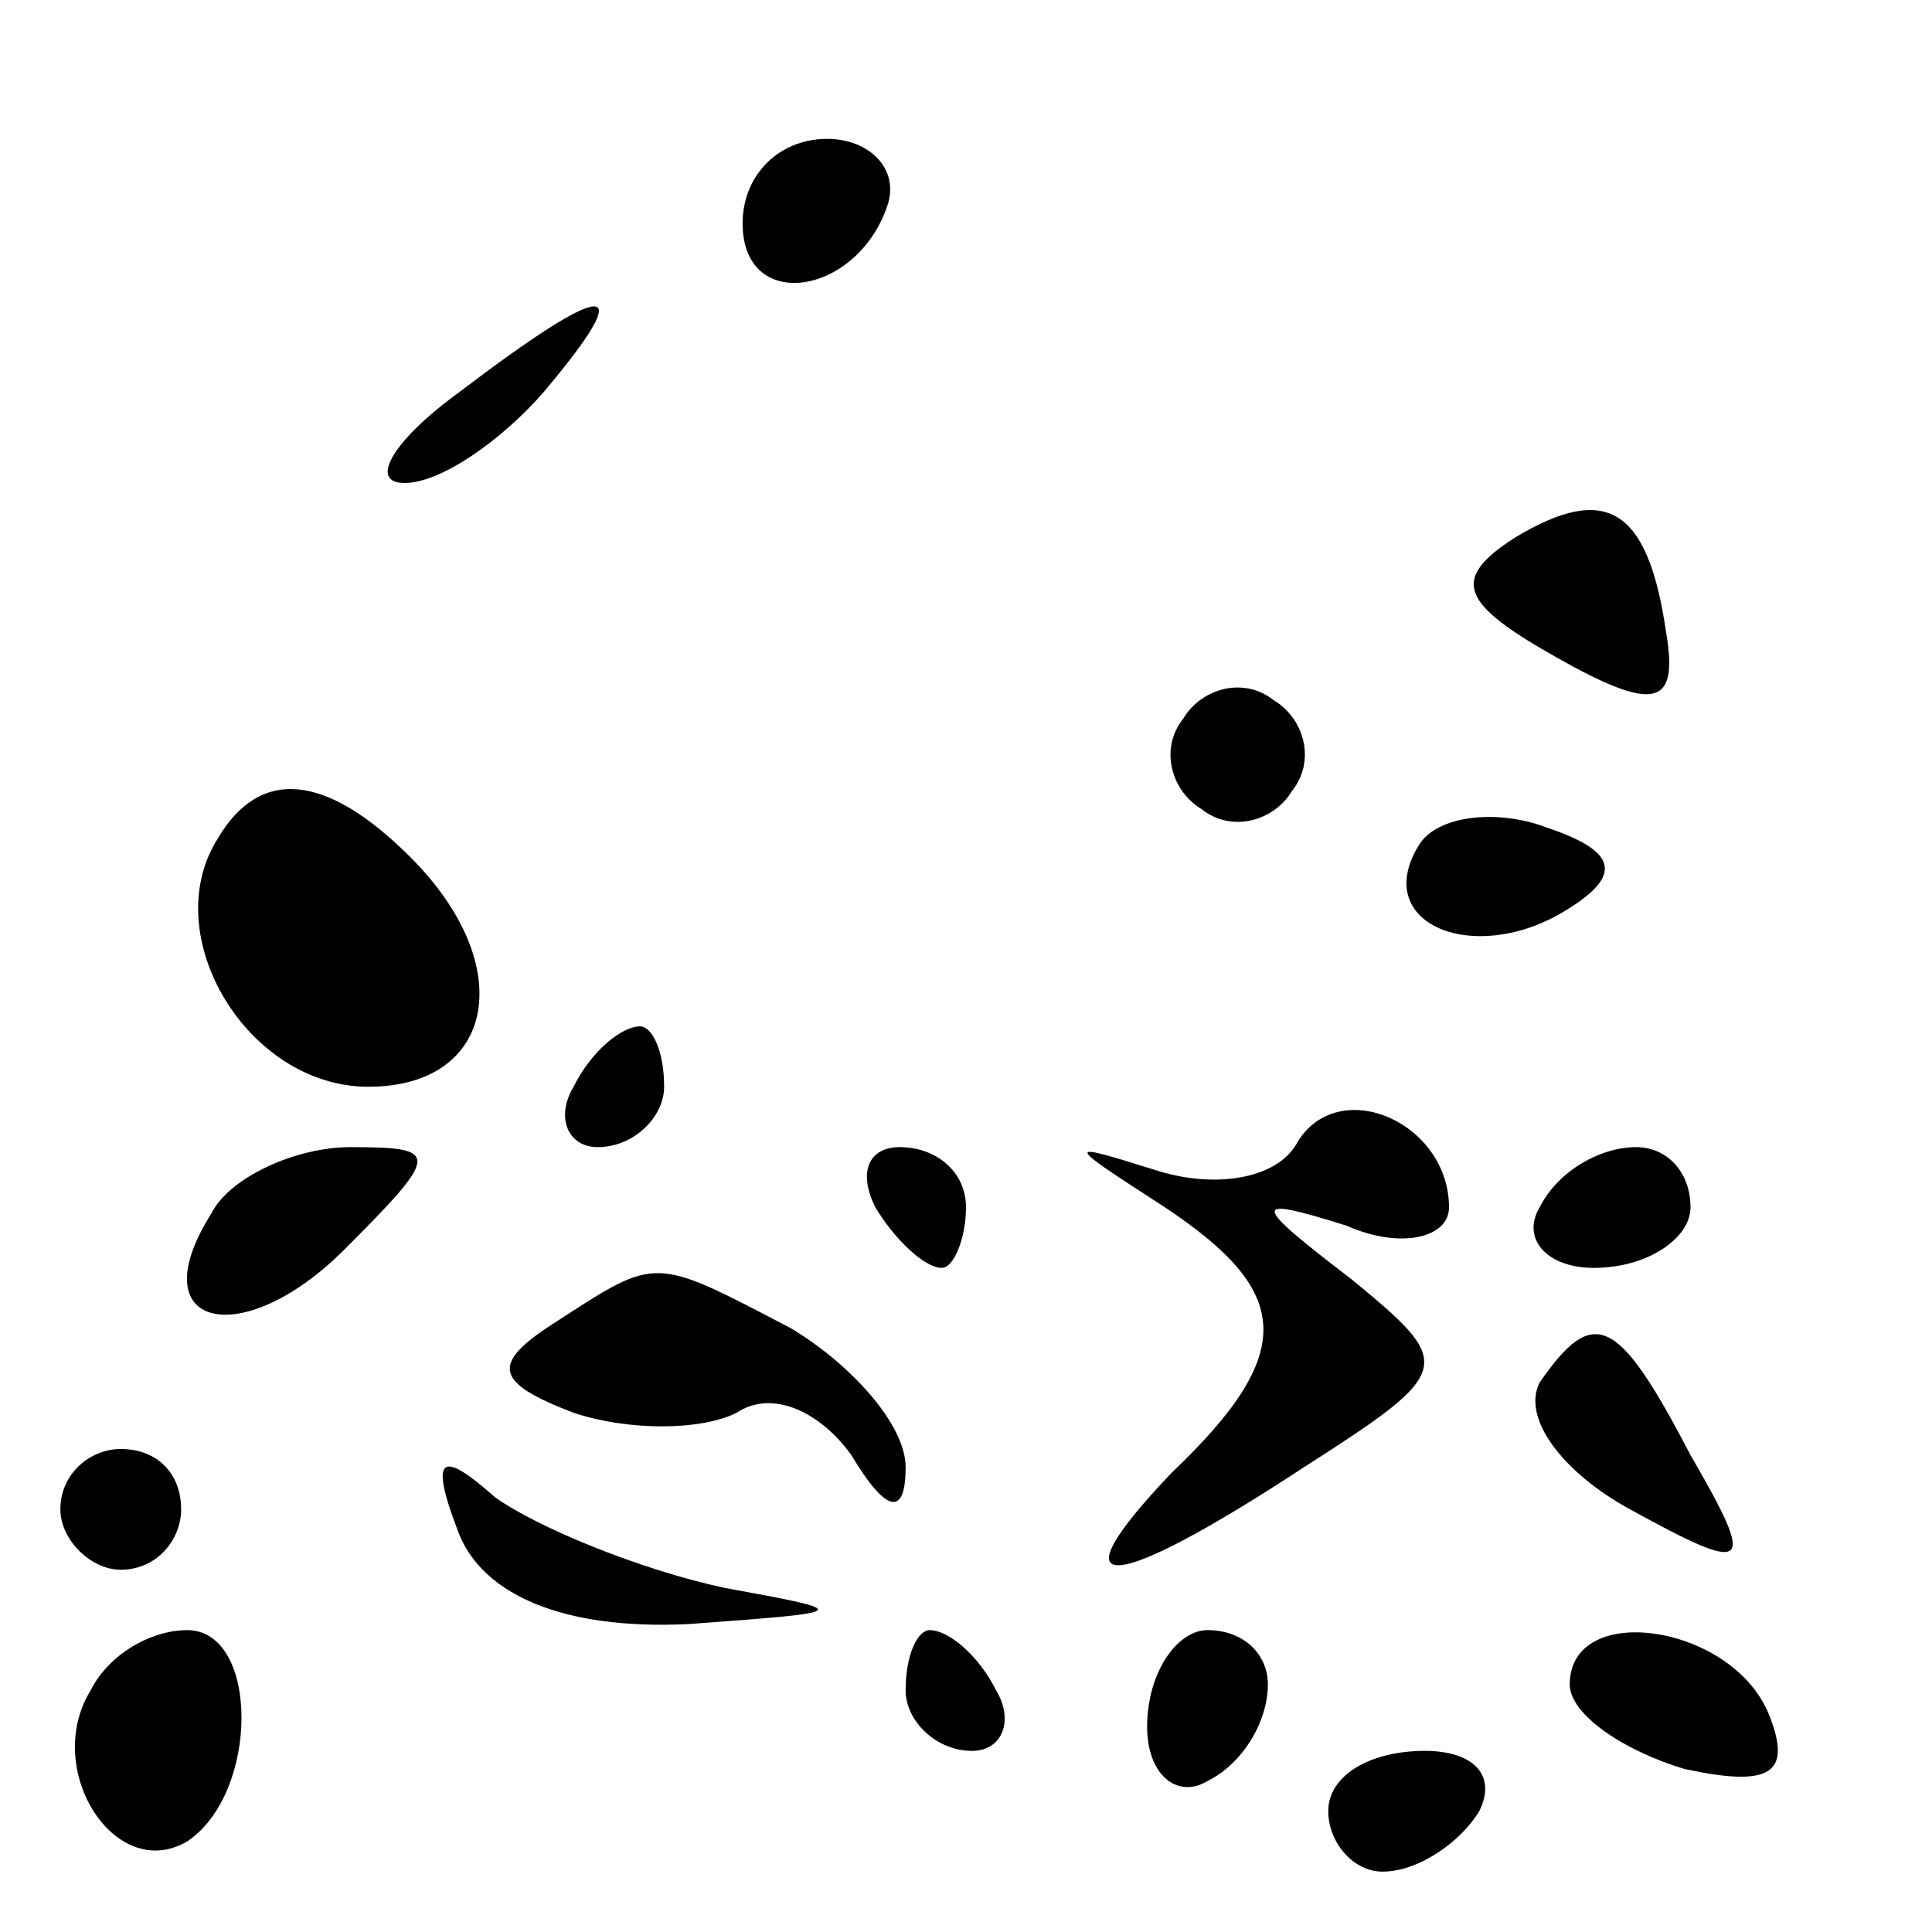 <?xml version="1.0" standalone="no"?>
<!DOCTYPE svg PUBLIC "-//W3C//DTD SVG 20010904//EN"
 "http://www.w3.org/TR/2001/REC-SVG-20010904/DTD/svg10.dtd">
<svg version="1.0" xmlns="http://www.w3.org/2000/svg"
 width="32pt" height="32pt" viewBox="0 0 32 32"
 preserveAspectRatio="xMidYMid meet">
<g transform="translate(0,32) scale(0.1,-0.1)"
fill="#000000" stroke="none">
<path fill="#000000" stroke="none" d="M123 283 c0 -15 19 -12 24 3 2 6 -3 11
-10 11 -8 0 -14 -6 -14 -14z"/>
<path fill="#000000" stroke="none" d="M76 255 c-11 -8 -15 -15 -9 -15 6 0 16
7 23 15 16 19 11 19 -14 0z"/>
<path fill="#000000" stroke="none" d="M251 231 c-11 -7 -9 -11 7 -20 16 -9
20 -8 18 4 -3 21 -10 25 -25 16z"/>
<path fill="#000000" stroke="none" d="M196 201 c-4 -5 -2 -12 3 -15 5 -4 12
-2 15 3 4 5 2 12 -3 15 -5 4 -12 2 -15 -3z"/>
<path fill="#000000" stroke="none" d="M36 181 c-10 -16 5 -41 25 -41 21 0 25
20 7 38 -14 14 -25 15 -32 3z"/>
<path fill="#000000" stroke="none" d="M235 180 c-8 -13 9 -20 24 -11 10 6 9
10 -3 14 -8 3 -18 2 -21 -3z"/>
<path fill="#000000" stroke="none" d="M95 140 c-3 -5 -1 -10 4 -10 6 0 11 5
11 10 0 6 -2 10 -4 10 -3 0 -8 -4 -11 -10z"/>
<path fill="#000000" stroke="none" d="M215 131 c-3 -6 -13 -8 -23 -5 -16 5
-16 5 1 -6 21 -14 22 -24 1 -44 -20 -21 -10 -20 22 1 25 16 25 17 8 31 -17 13
-17 14 -1 9 9 -4 17 -2 17 3 0 14 -18 22 -25 11z"/>
<path fill="#000000" stroke="none" d="M35 119 c-12 -19 5 -23 22 -6 16 16 16
17 1 17 -9 0 -20 -5 -23 -11z"/>
<path fill="#000000" stroke="none" d="M145 120 c3 -5 8 -10 11 -10 2 0 4 5 4
10 0 6 -5 10 -11 10 -5 0 -7 -4 -4 -10z"/>
<path fill="#000000" stroke="none" d="M255 120 c-3 -5 1 -10 9 -10 9 0 16 5
16 10 0 6 -4 10 -9 10 -6 0 -13 -4 -16 -10z"/>
<path fill="#000000" stroke="none" d="M92 101 c-11 -7 -10 -10 3 -15 9 -3 21
-3 27 0 6 4 14 0 19 -7 6 -10 9 -10 9 -2 0 7 -9 17 -19 23 -23 12 -22 12 -39
1z"/>
<path fill="#000000" stroke="none" d="M255 91 c-3 -6 4 -15 15 -21 20 -11 21
-10 10 9 -12 23 -16 25 -25 12z"/>
<path fill="#000000" stroke="none" d="M10 70 c0 -5 5 -10 10 -10 6 0 10 5 10
10 0 6 -4 10 -10 10 -5 0 -10 -4 -10 -10z"/>
<path fill="#000000" stroke="none" d="M76 66 c4 -10 17 -16 38 -15 27 2 28 2
6 6 -14 3 -31 10 -38 15 -9 8 -11 7 -6 -6z"/>
<path fill="#000000" stroke="none" d="M15 40 c-8 -13 4 -32 16 -25 12 8 12
35 0 35 -6 0 -13 -4 -16 -10z"/>
<path fill="#000000" stroke="none" d="M150 40 c0 -5 5 -10 11 -10 5 0 7 5 4
10 -3 6 -8 10 -11 10 -2 0 -4 -4 -4 -10z"/>
<path fill="#000000" stroke="none" d="M190 34 c0 -8 5 -12 10 -9 6 3 10 10
10 16 0 5 -4 9 -10 9 -5 0 -10 -7 -10 -16z"/>
<path fill="#000000" stroke="none" d="M260 41 c0 -5 9 -11 19 -14 14 -3 18
-1 14 9 -6 15 -33 19 -33 5z"/>
<path fill="#000000" stroke="none" d="M220 20 c0 -5 4 -10 9 -10 6 0 13 5 16
10 3 6 -1 10 -9 10 -9 0 -16 -4 -16 -10z"/>
</g>
</svg>
